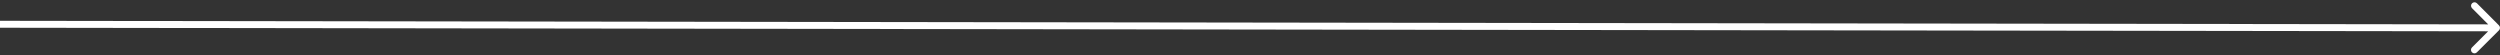 <svg width="721" height="16" viewBox="0 0 721 16" fill="none" xmlns="http://www.w3.org/2000/svg">
<rect x="0" y="0" width="721" height="16" fill="#333333" stroke="none"/>
<path d="M720.706 8.74C721.097 8.35 721.098 7.717 720.708 7.325L714.353 0.952C713.963 0.561 713.33 0.56 712.939 0.95C712.548 1.34 712.547 1.973 712.937 2.365L718.586 8.029L712.921 13.678C712.53 14.068 712.529 14.701 712.919 15.092C713.309 15.483 713.942 15.484 714.333 15.095L720.706 8.74ZM-0.001 8L719.999 9.032L720.001 7.032L0.001 6L-0.001 8Z" fill="white"/>
</svg>
